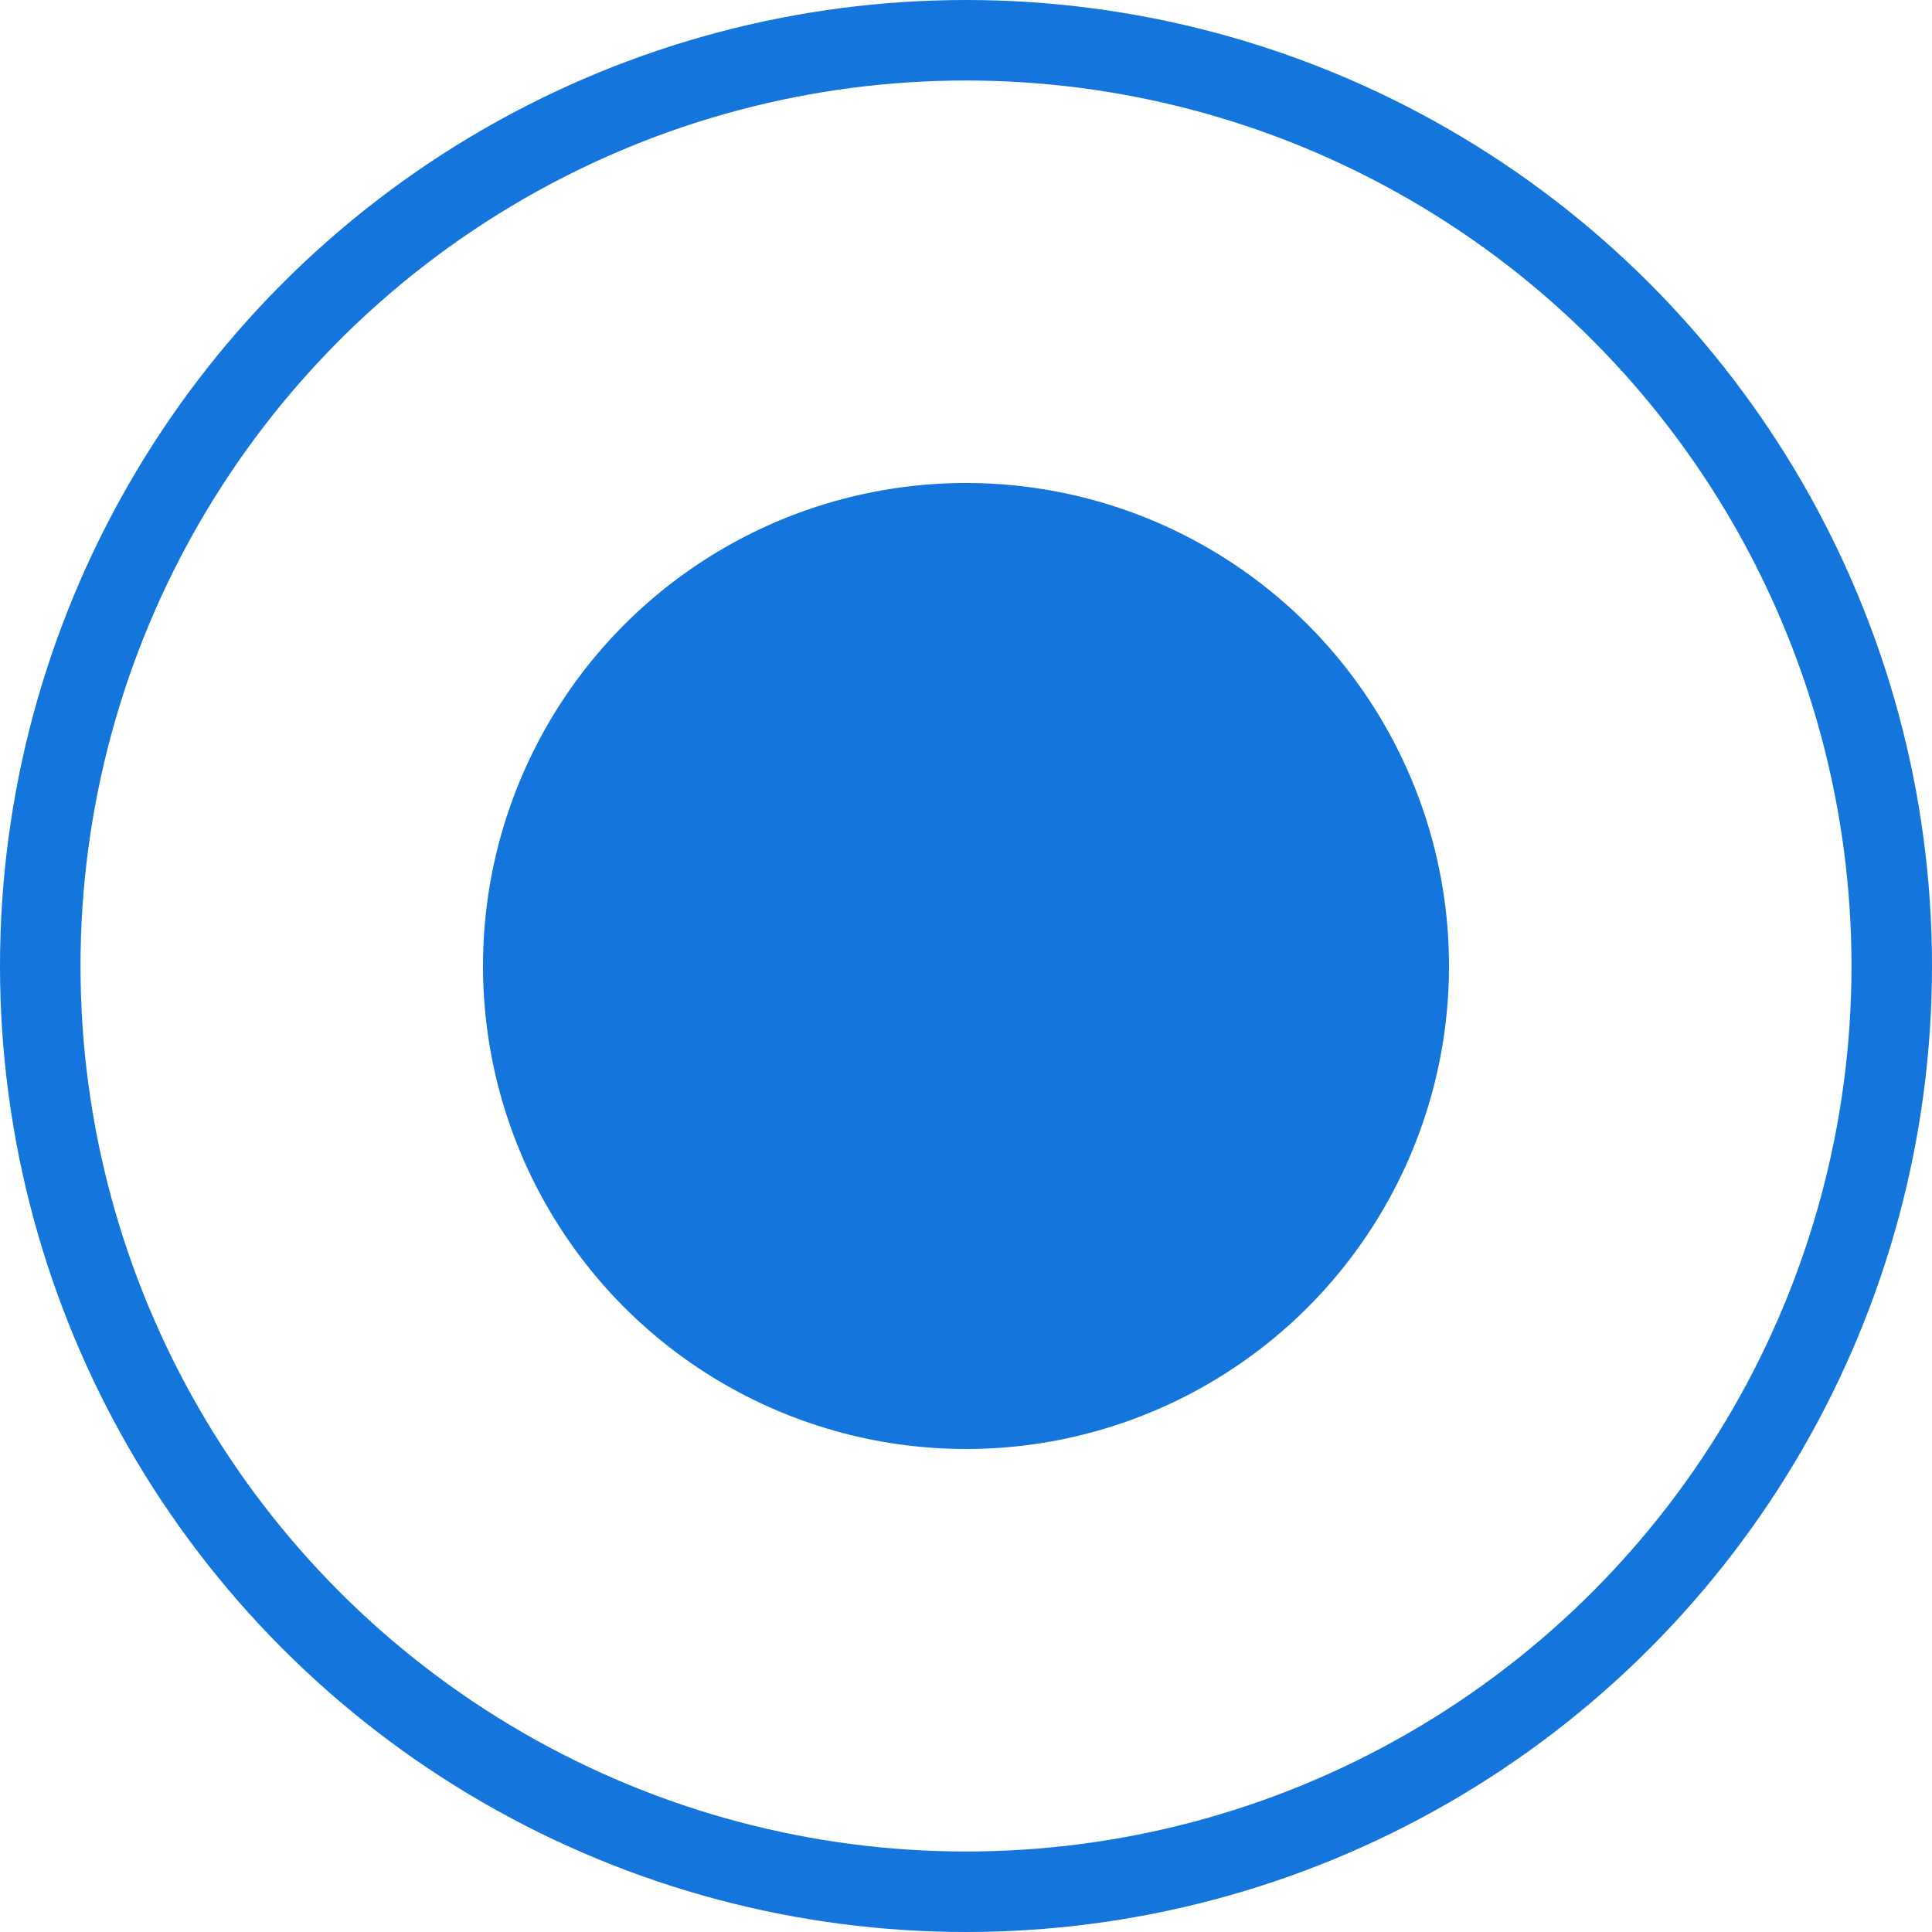 <svg width="24" height="24" viewBox="0 0 24 24" fill="none" xmlns="http://www.w3.org/2000/svg">
<circle cx="12" cy="12" r="11.5" stroke="#1475DC"/>
<circle cx="12" cy="12" r="6" fill="#1475DC"/>
</svg>
